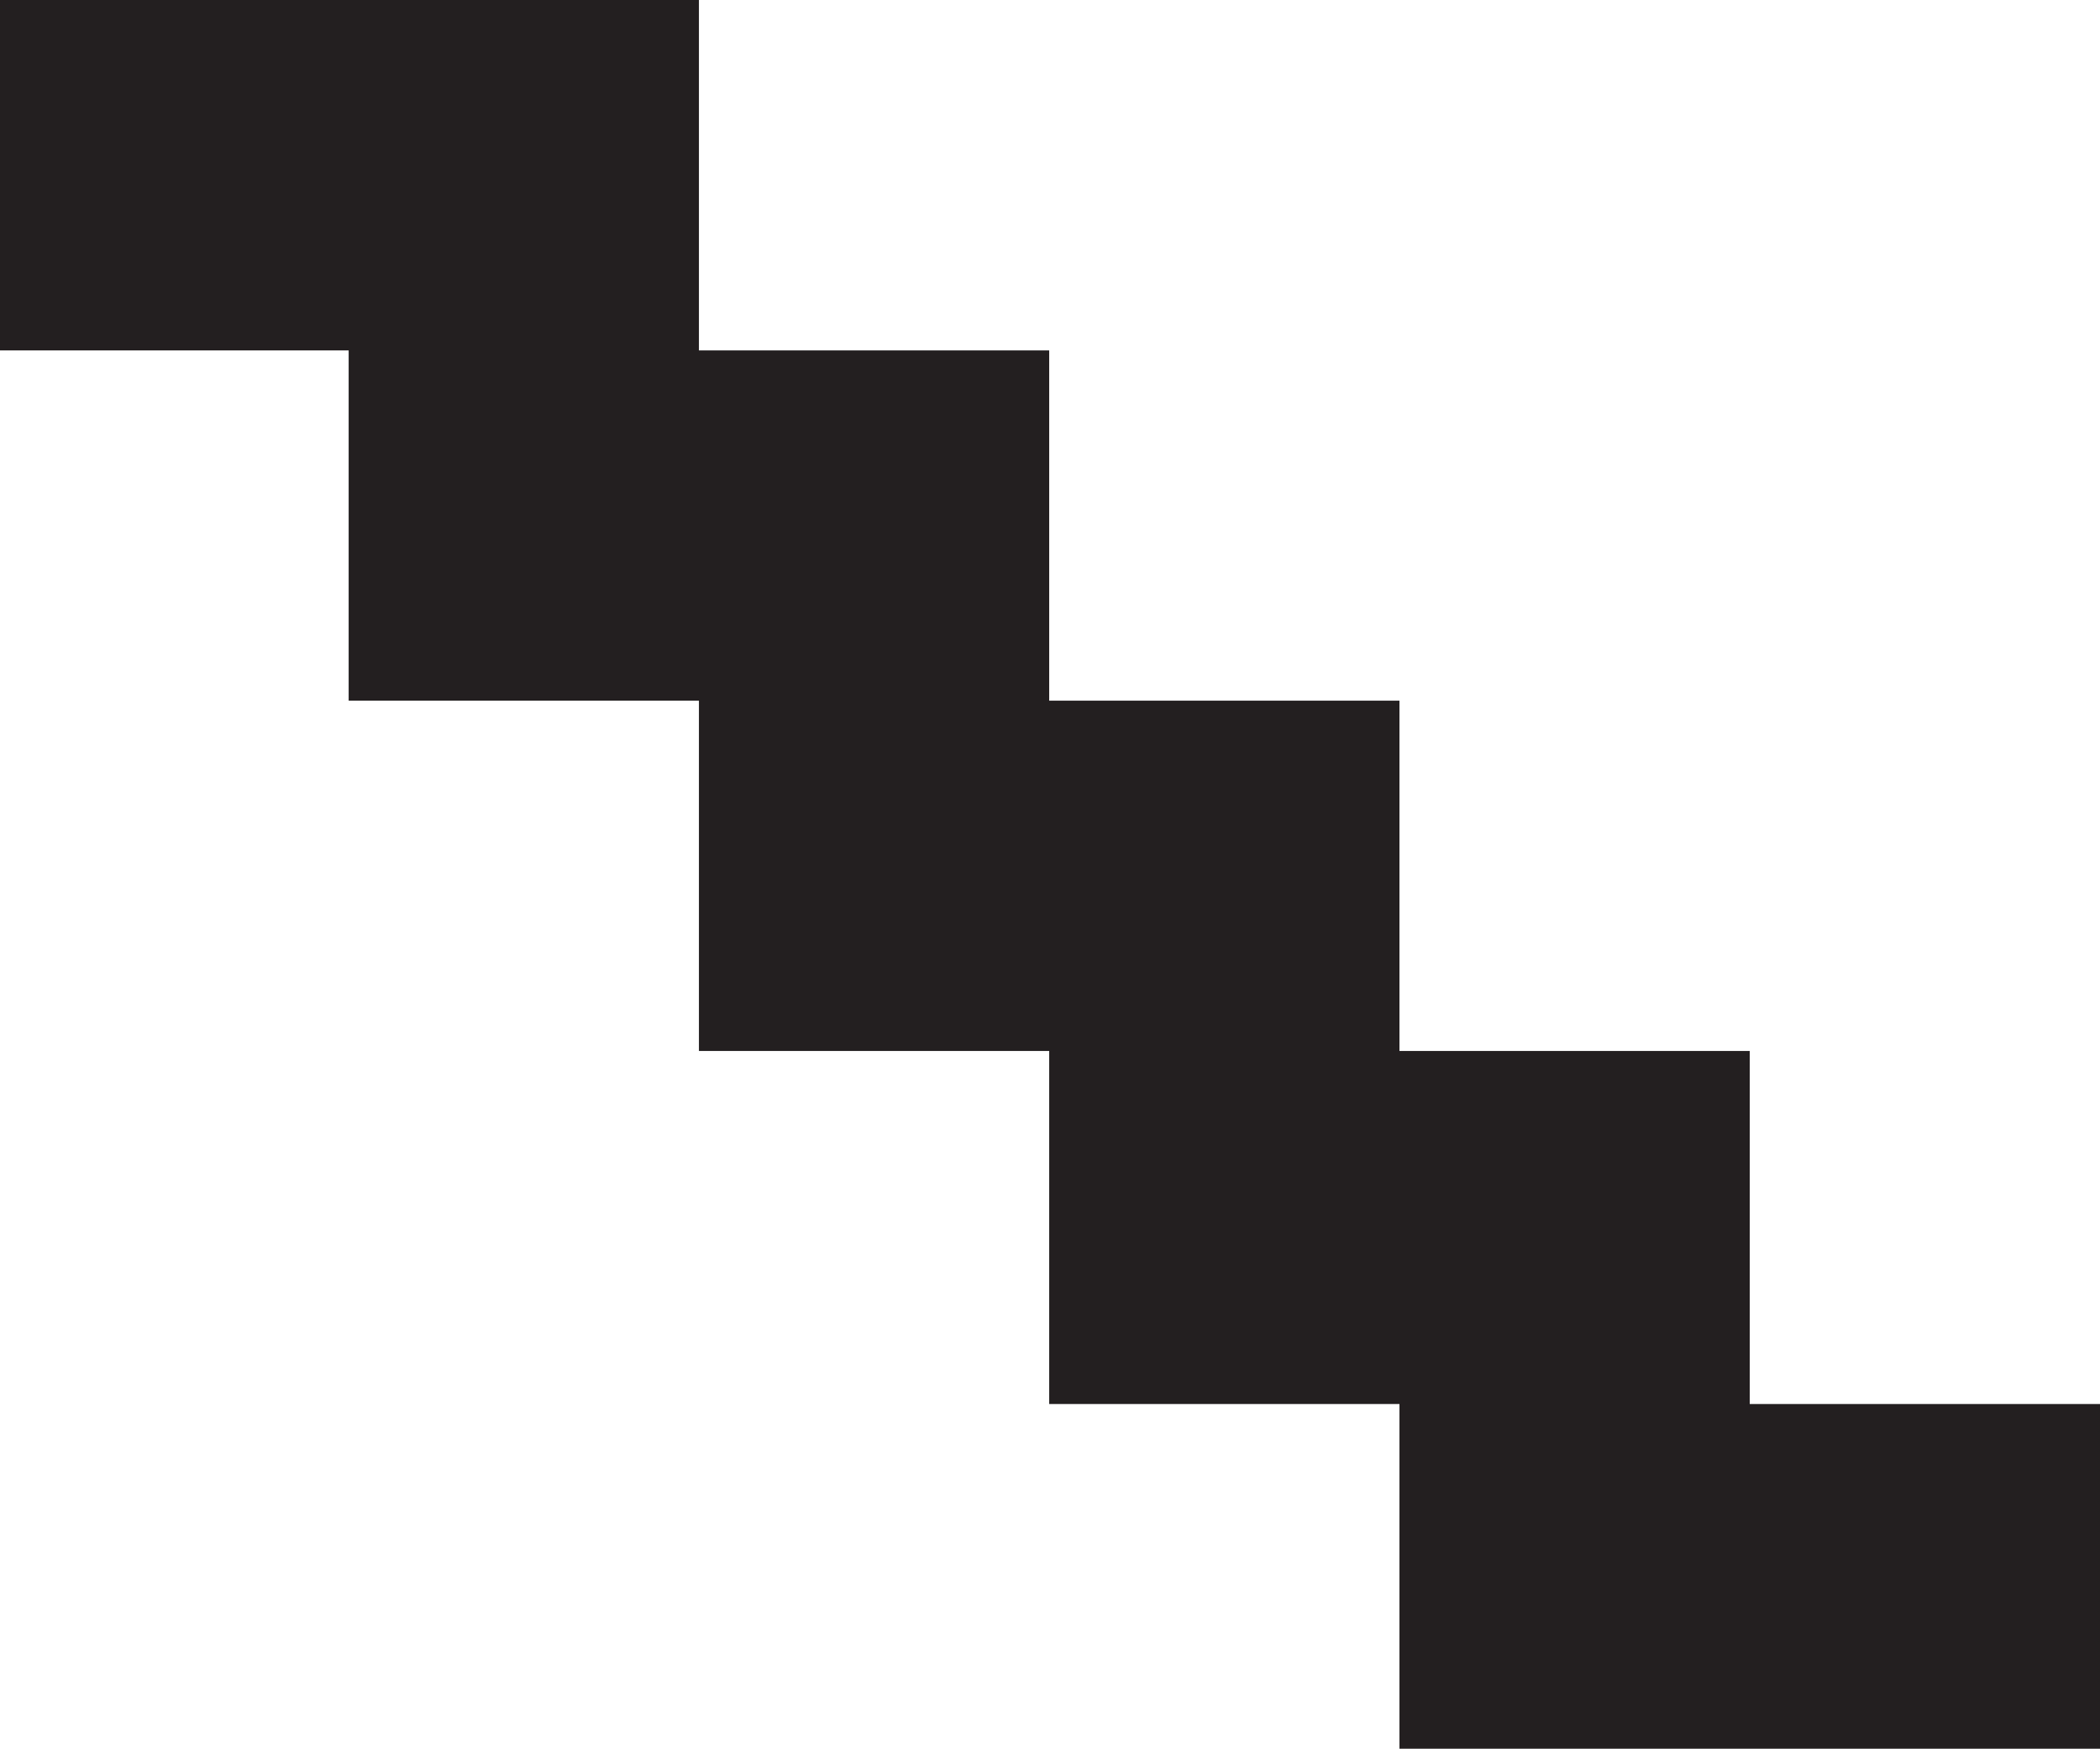 <svg id="Layer_1" data-name="Layer 1" xmlns="http://www.w3.org/2000/svg" viewBox="0 0 431.55 359.34">
  <defs>
    <style>.cls-1{fill:#231f20;}</style>
  </defs>
  <title>squiggle2</title>
  <polygon class="cls-1"
           points="
            0 72
            71.65 72

            71.65 143.98
            143.63 143.98

            143.63 215.96
            215.61 215.96

            215.61 288.51
            287.59 288.51

            287.59 359.34
            431.55 359.34
            431.55 288.51

            359.57 288.51
            359.57 215.96

            287.59 215.96
            287.59 143.98

            215.61 143.98
            215.61 72

            143.63 72
            143.63 0

            0 0
            0 72
"/>
</svg>
